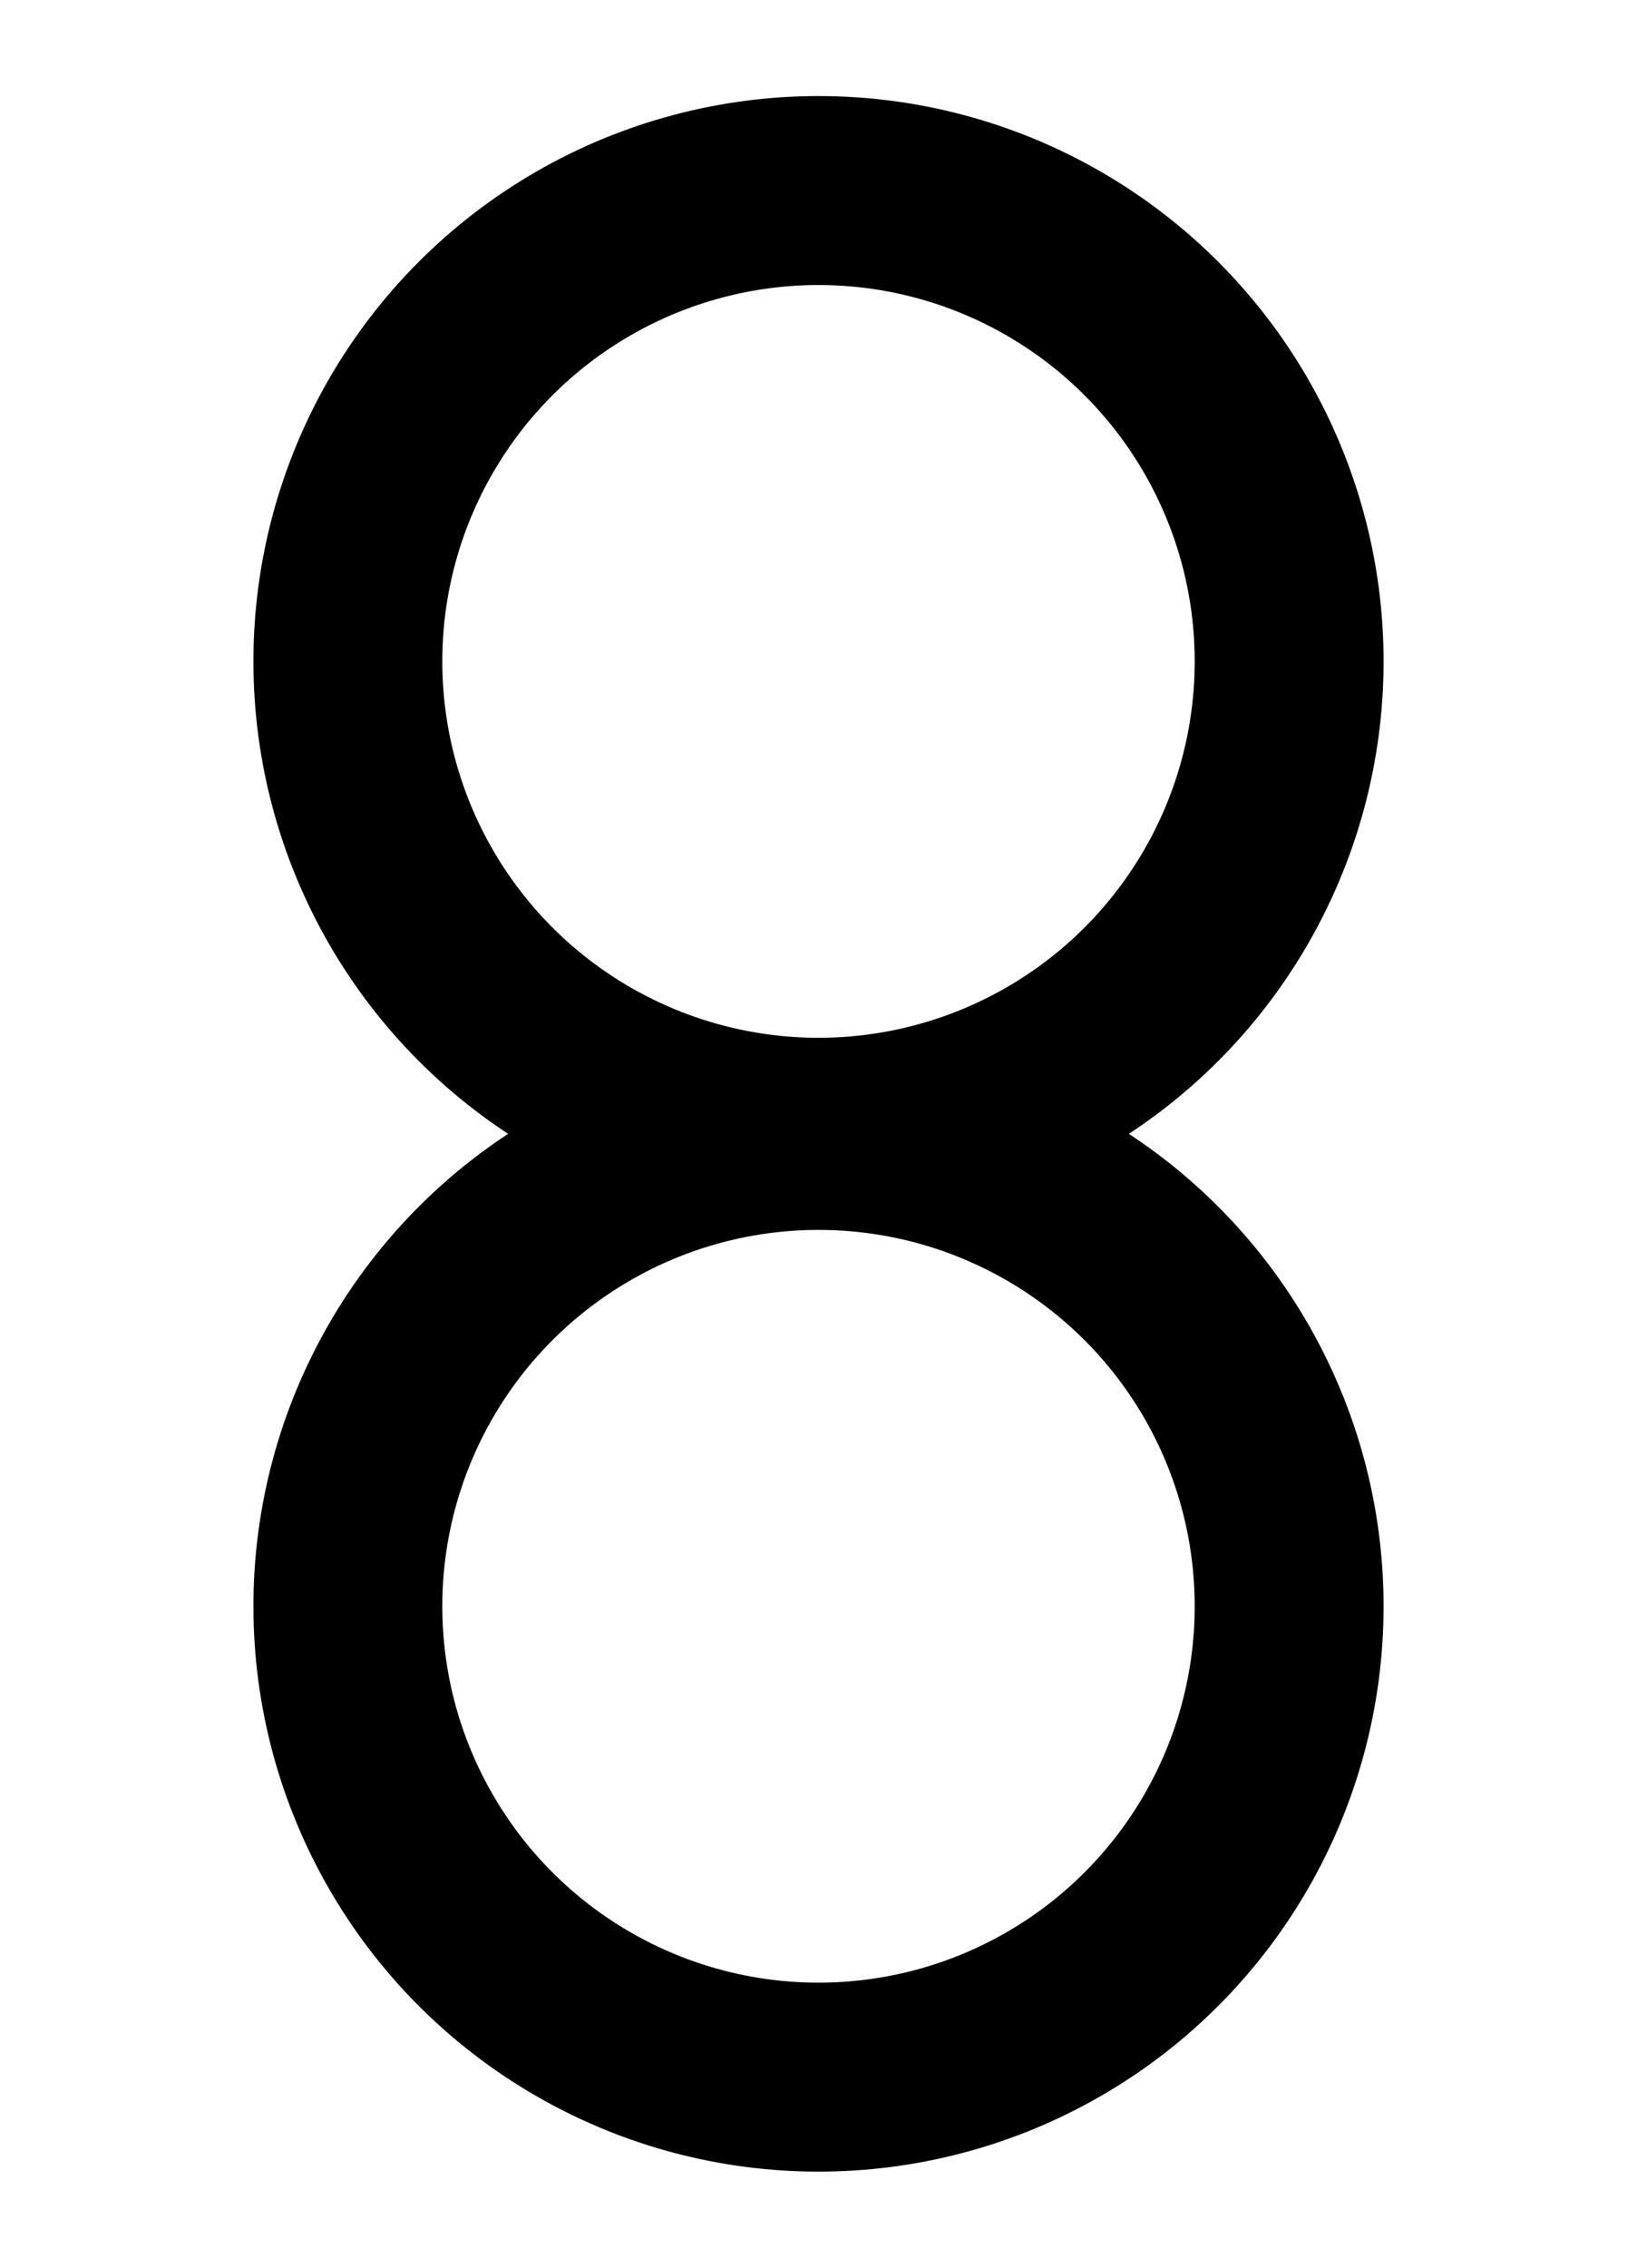 <?xml version="1.0" encoding="UTF-8" standalone="no"?>
<!DOCTYPE svg PUBLIC "-//W3C//DTD SVG 1.0//EN" "http://www.w3.org/TR/2001/REC-SVG-20010904/DTD/svg10.dtd">
<!-- This SVG glyph was created with Scriftas v0.5.0 (https://github.com/hornc/scriftas) and is licensed under a CC0-1.0 license. -->
<svg xmlns="http://www.w3.org/2000/svg"
   version="1.0"
   id="LeponticF-01"
   x="0px"
   y="0px"
   width="130"
   height="180"
>
<circle fill="none" stroke="#000" stroke-width="15" stroke-linecap="round" stroke-linejoin="round" cx="65.0" cy="52.5" r="37.375" /><circle fill="none" stroke="#000" stroke-width="15" stroke-linecap="round" stroke-linejoin="round" cx="65.0" cy="127.5" r="37.375" />
</svg>
